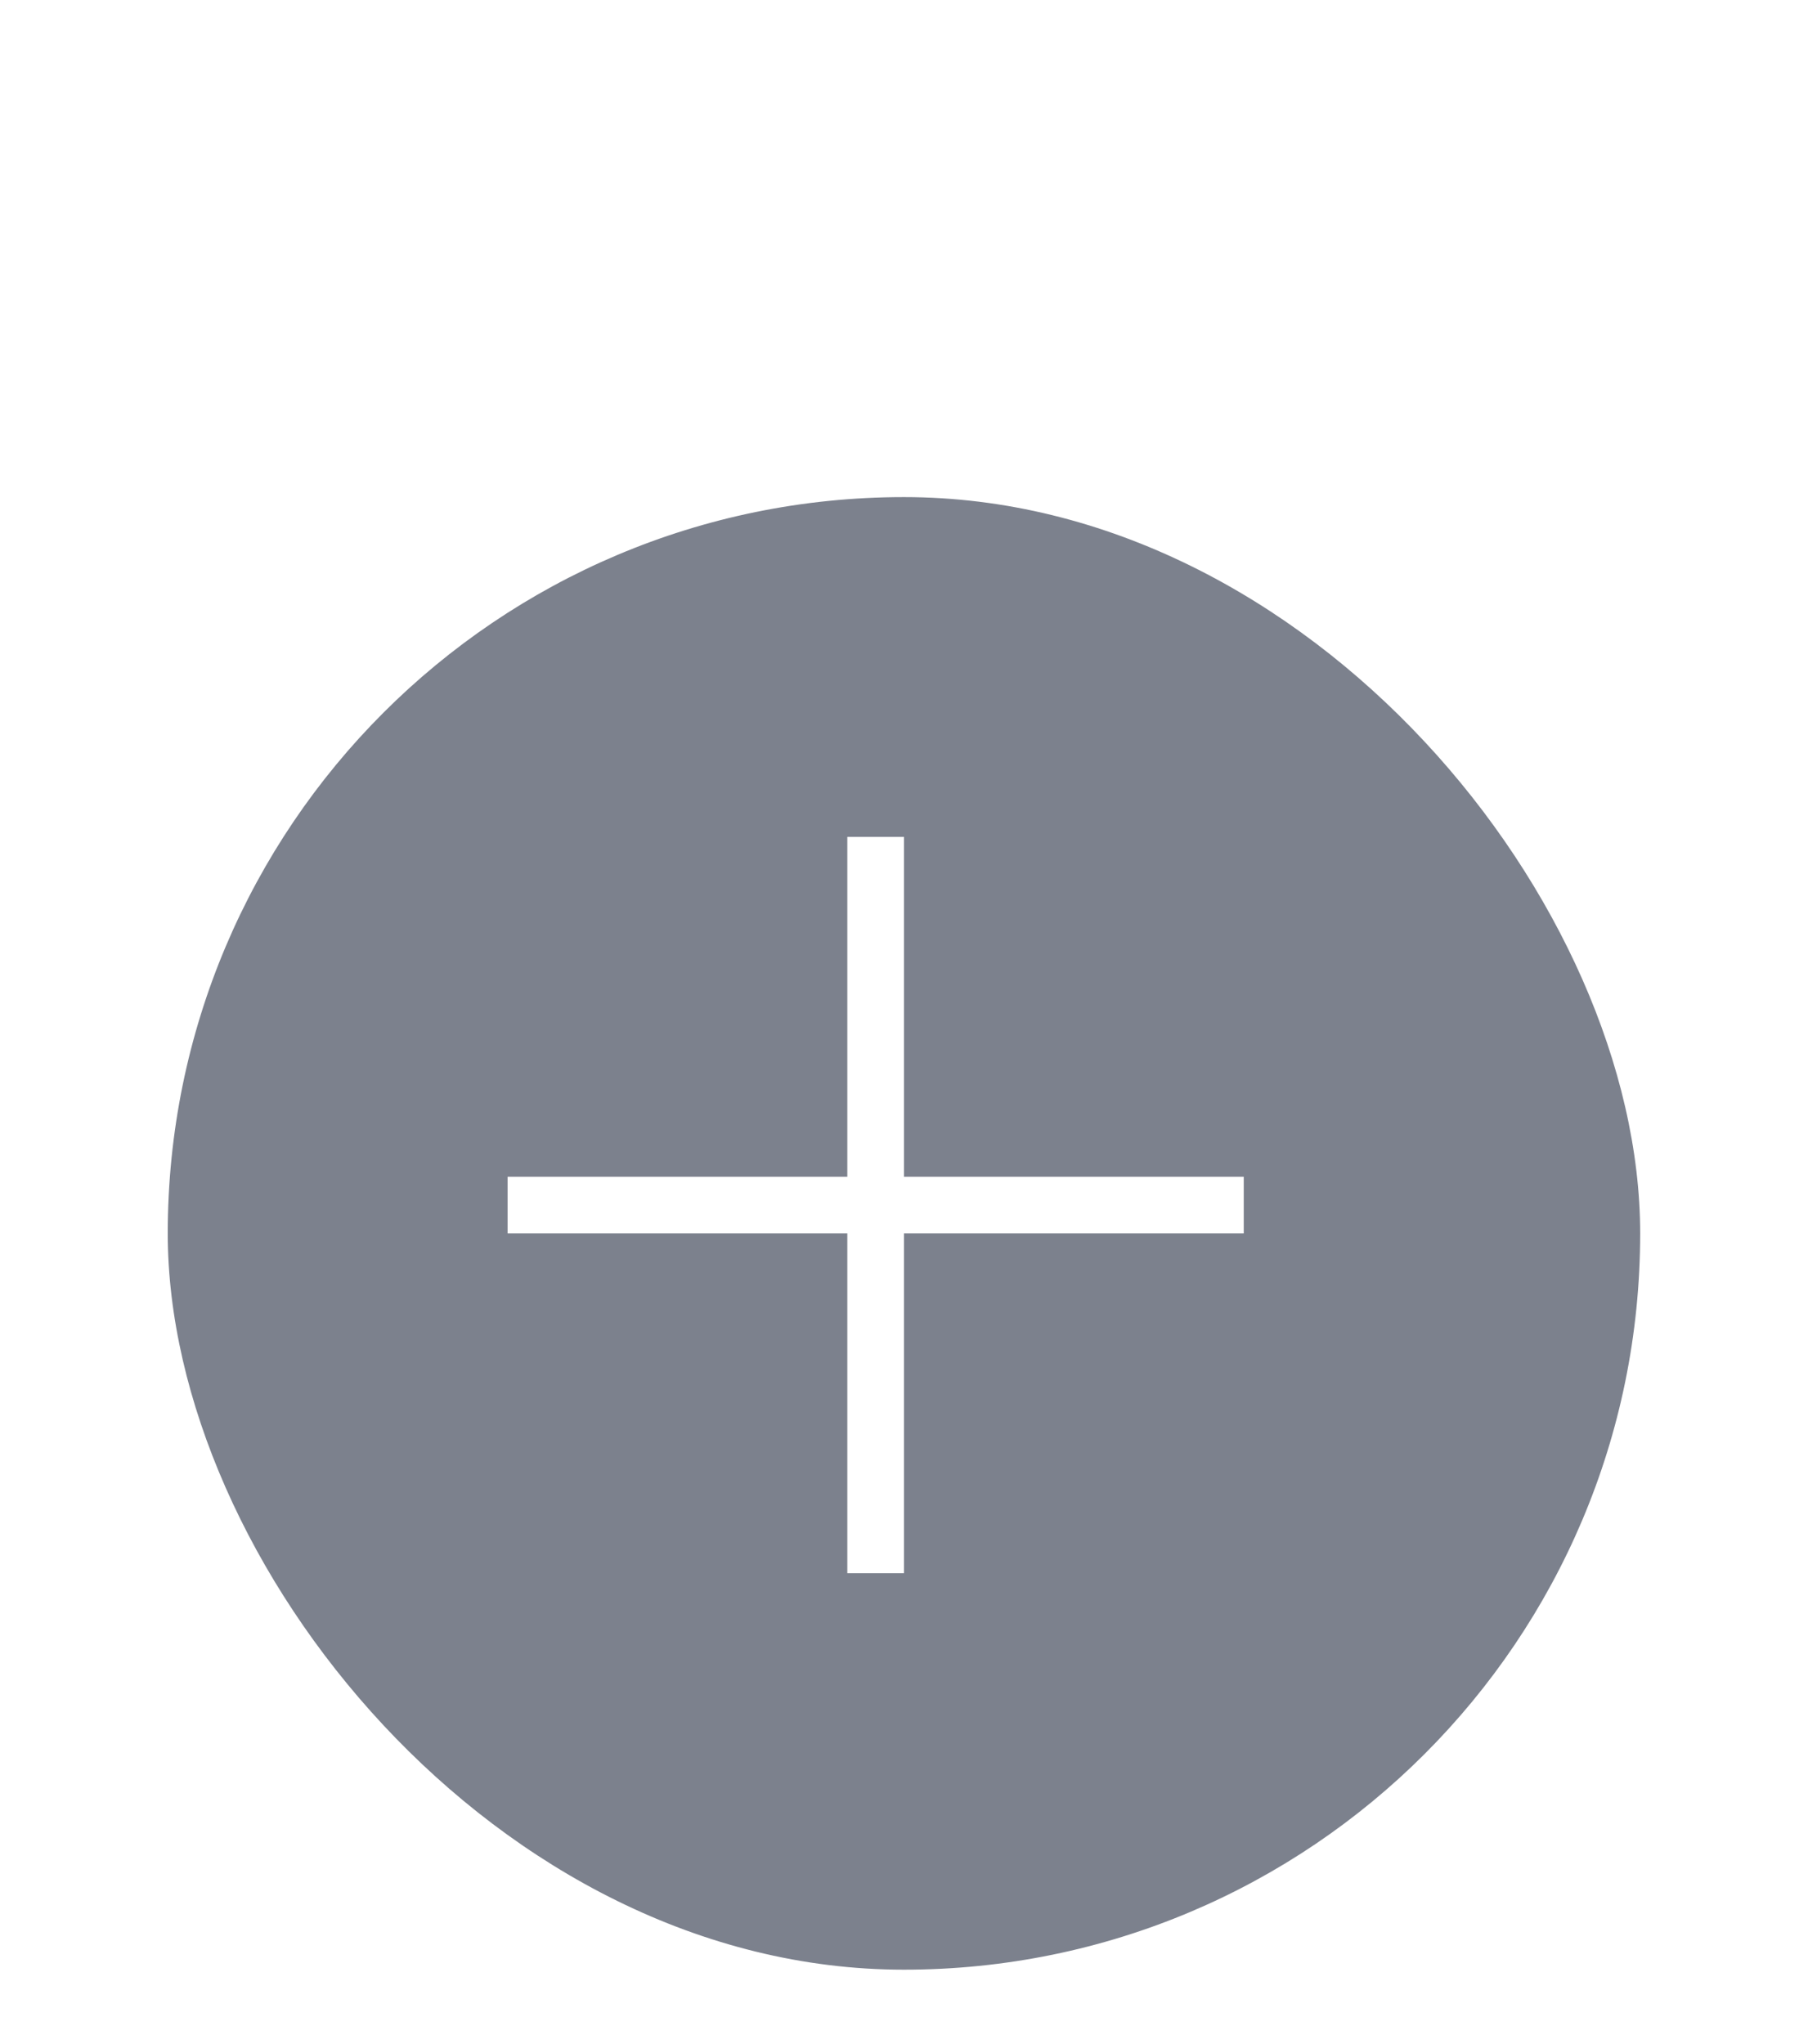 <svg width="23" height="26" viewBox="0 0 23 26" fill="none" xmlns="http://www.w3.org/2000/svg">
<g filter="url(#filter0_dd_222_7181)">
<rect x="2.134" y="0.323" width="18.731" height="18.731" rx="9.365" fill="#7C818D"/>
<path d="M10.779 4.645V8.968H6.457V9.688H10.779V14.011H11.5V9.688H15.822V8.968H11.5V4.645H10.779Z" fill="white"/>
</g>
<defs>
<filter id="filter0_dd_222_7181" x="0.134" y="0.323" width="22.731" height="24.731" filterUnits="userSpaceOnUse" color-interpolation-filters="sRGB">
<feFlood flood-opacity="0" result="BackgroundImageFix"/>
<feColorMatrix in="SourceAlpha" type="matrix" values="0 0 0 0 0 0 0 0 0 0 0 0 0 0 0 0 0 0 127 0" result="hardAlpha"/>
<feMorphology radius="2" operator="erode" in="SourceAlpha" result="effect1_dropShadow_222_7181"/>
<feOffset dy="4"/>
<feGaussianBlur stdDeviation="2"/>
<feColorMatrix type="matrix" values="0 0 0 0 0.094 0 0 0 0 0.153 0 0 0 0 0.294 0 0 0 0.08 0"/>
<feBlend mode="normal" in2="BackgroundImageFix" result="effect1_dropShadow_222_7181"/>
<feColorMatrix in="SourceAlpha" type="matrix" values="0 0 0 0 0 0 0 0 0 0 0 0 0 0 0 0 0 0 127 0" result="hardAlpha"/>
<feMorphology radius="2" operator="erode" in="SourceAlpha" result="effect2_dropShadow_222_7181"/>
<feOffset dy="2"/>
<feGaussianBlur stdDeviation="2"/>
<feColorMatrix type="matrix" values="0 0 0 0 0.094 0 0 0 0 0.153 0 0 0 0 0.294 0 0 0 0.12 0"/>
<feBlend mode="normal" in2="effect1_dropShadow_222_7181" result="effect2_dropShadow_222_7181"/>
<feBlend mode="normal" in="SourceGraphic" in2="effect2_dropShadow_222_7181" result="shape"/>
</filter>
</defs>
</svg>
